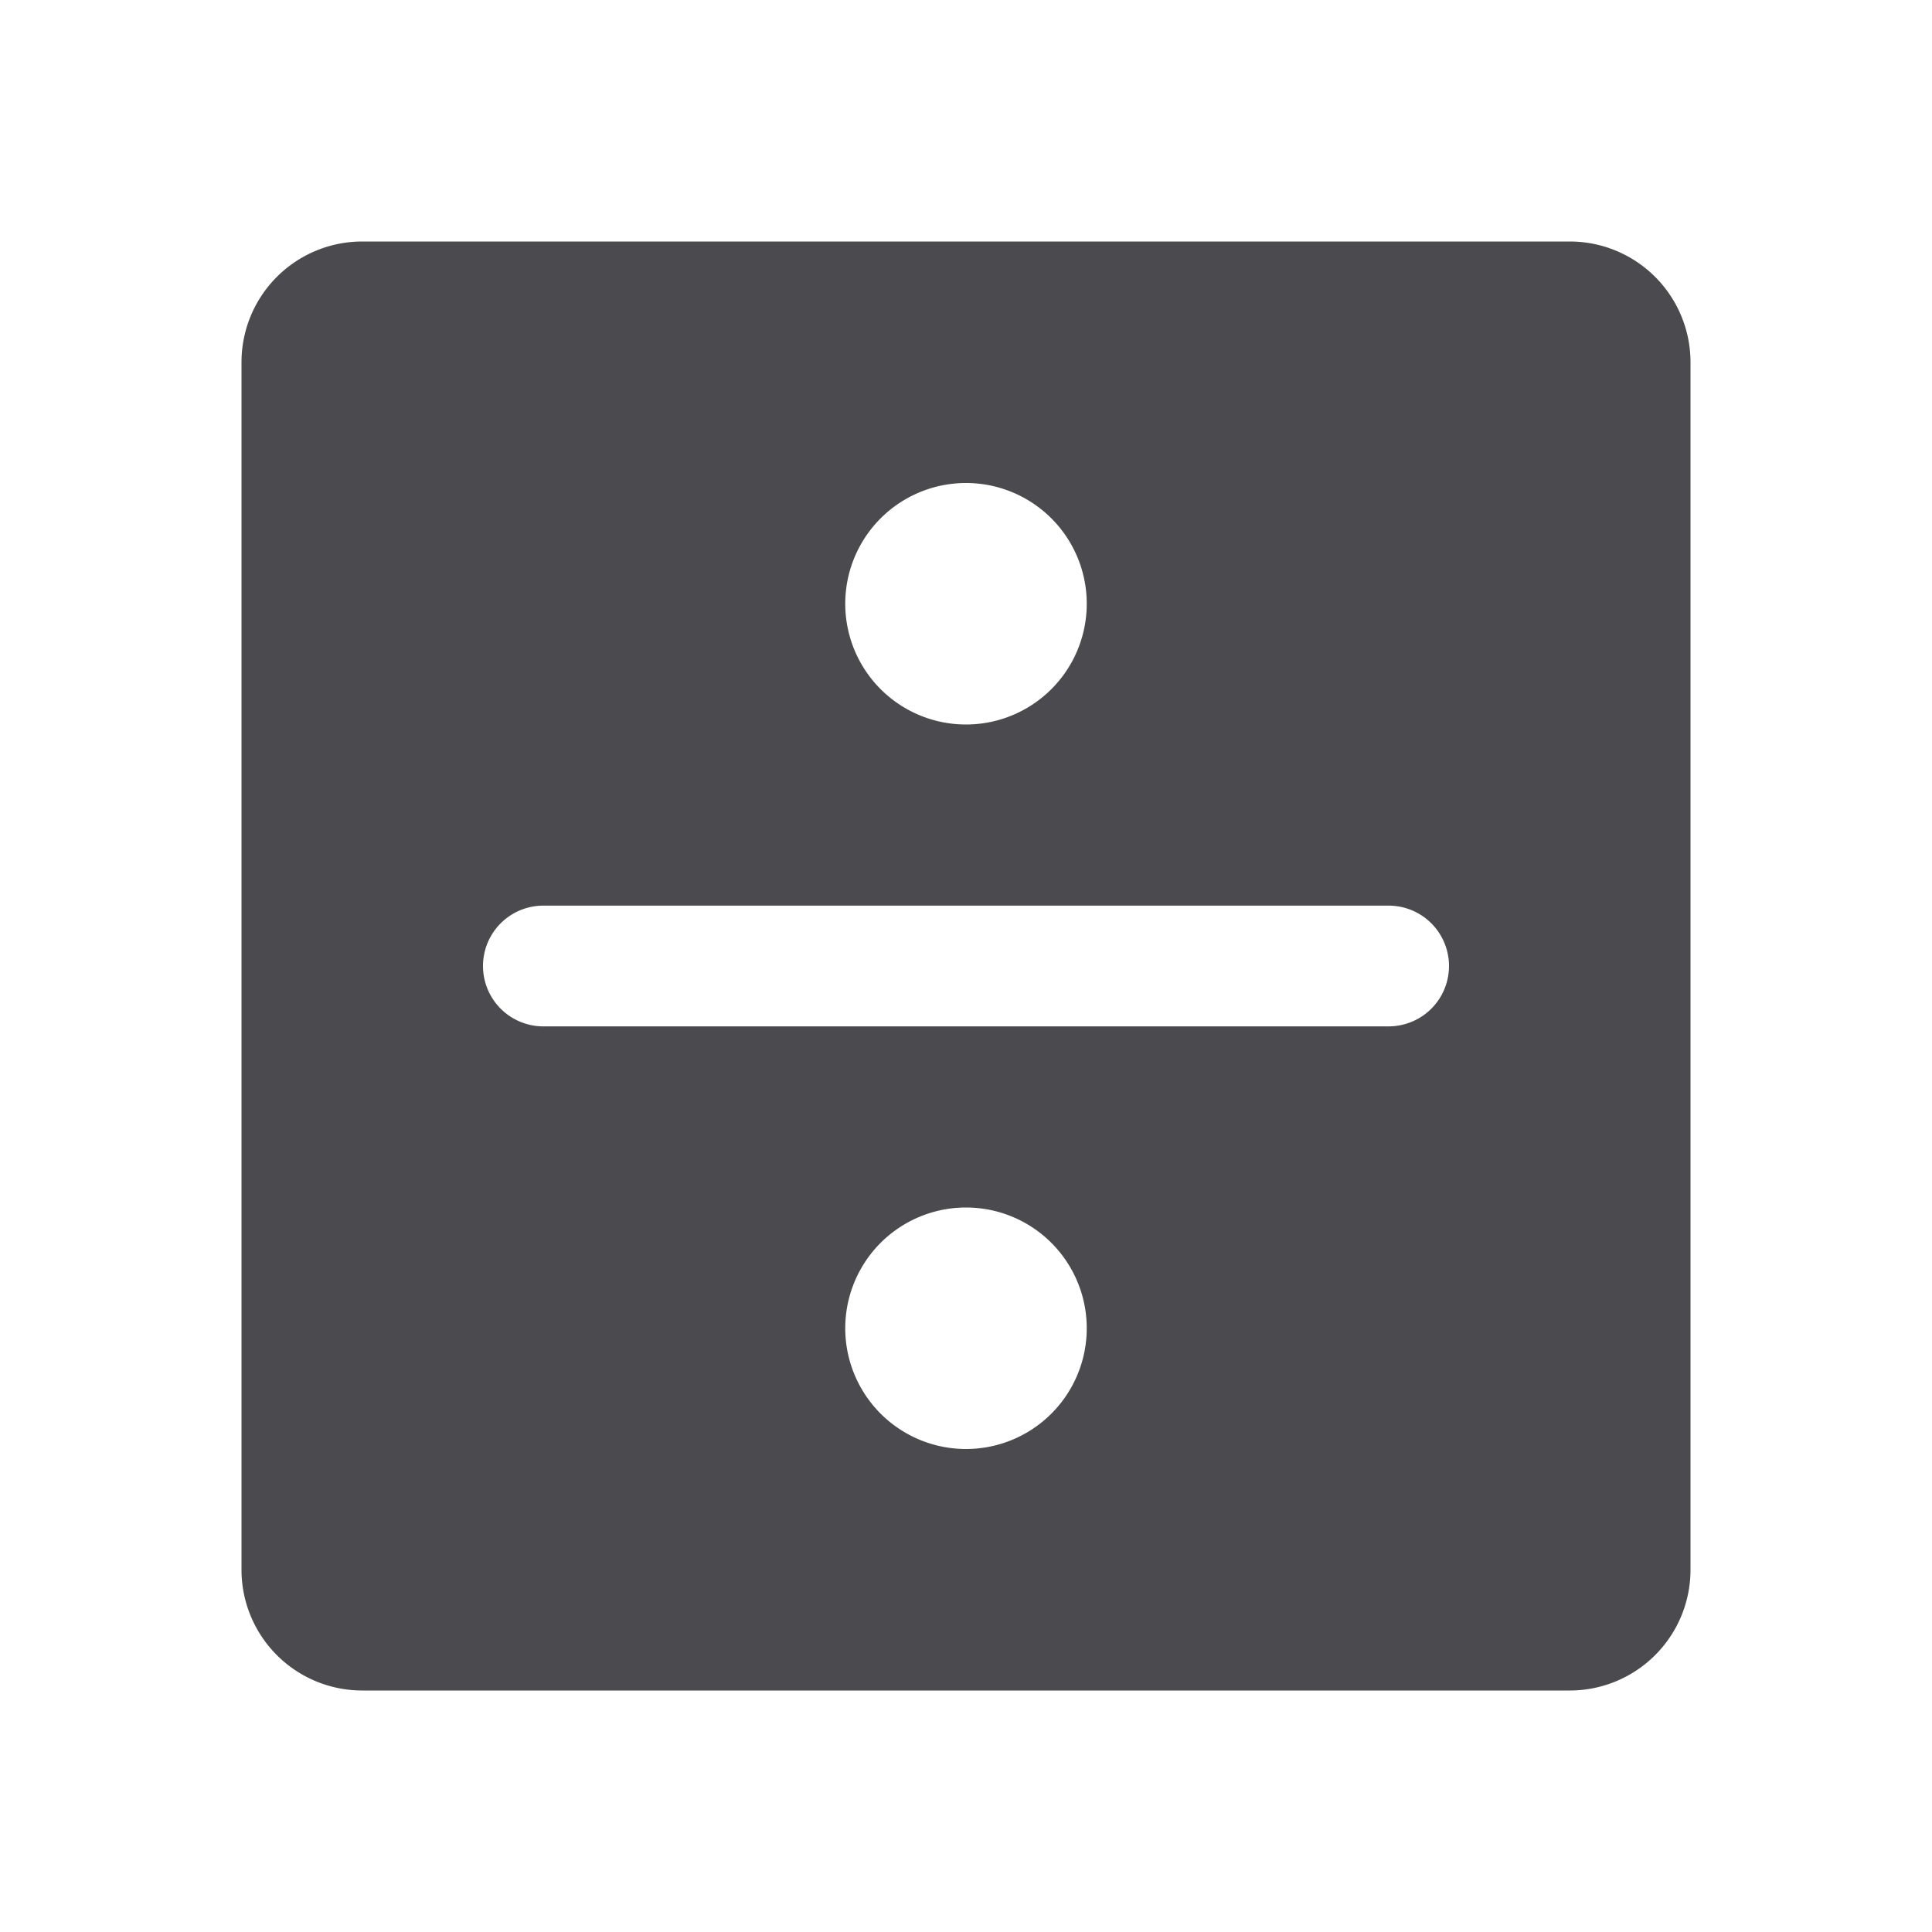 <svg xmlns="http://www.w3.org/2000/svg" width="32" height="32" fill="none" viewBox="0 0 32 32">
  <path fill="#4A4A4F" d="M26 4H6a2 2 0 0 0-2 2v20a2 2 0 0 0 2 2h20a2 2 0 0 0 2-2V6a2 2 0 0 0-2-2ZM16 8a2 2 0 1 1 0 4 2 2 0 0 1 0-4Zm0 16a2 2 0 1 1 0-4 2 2 0 0 1 0 4Zm7-7H9a1 1 0 0 1 0-2h14a1 1 0 0 1 0 2Z"/>
</svg>
